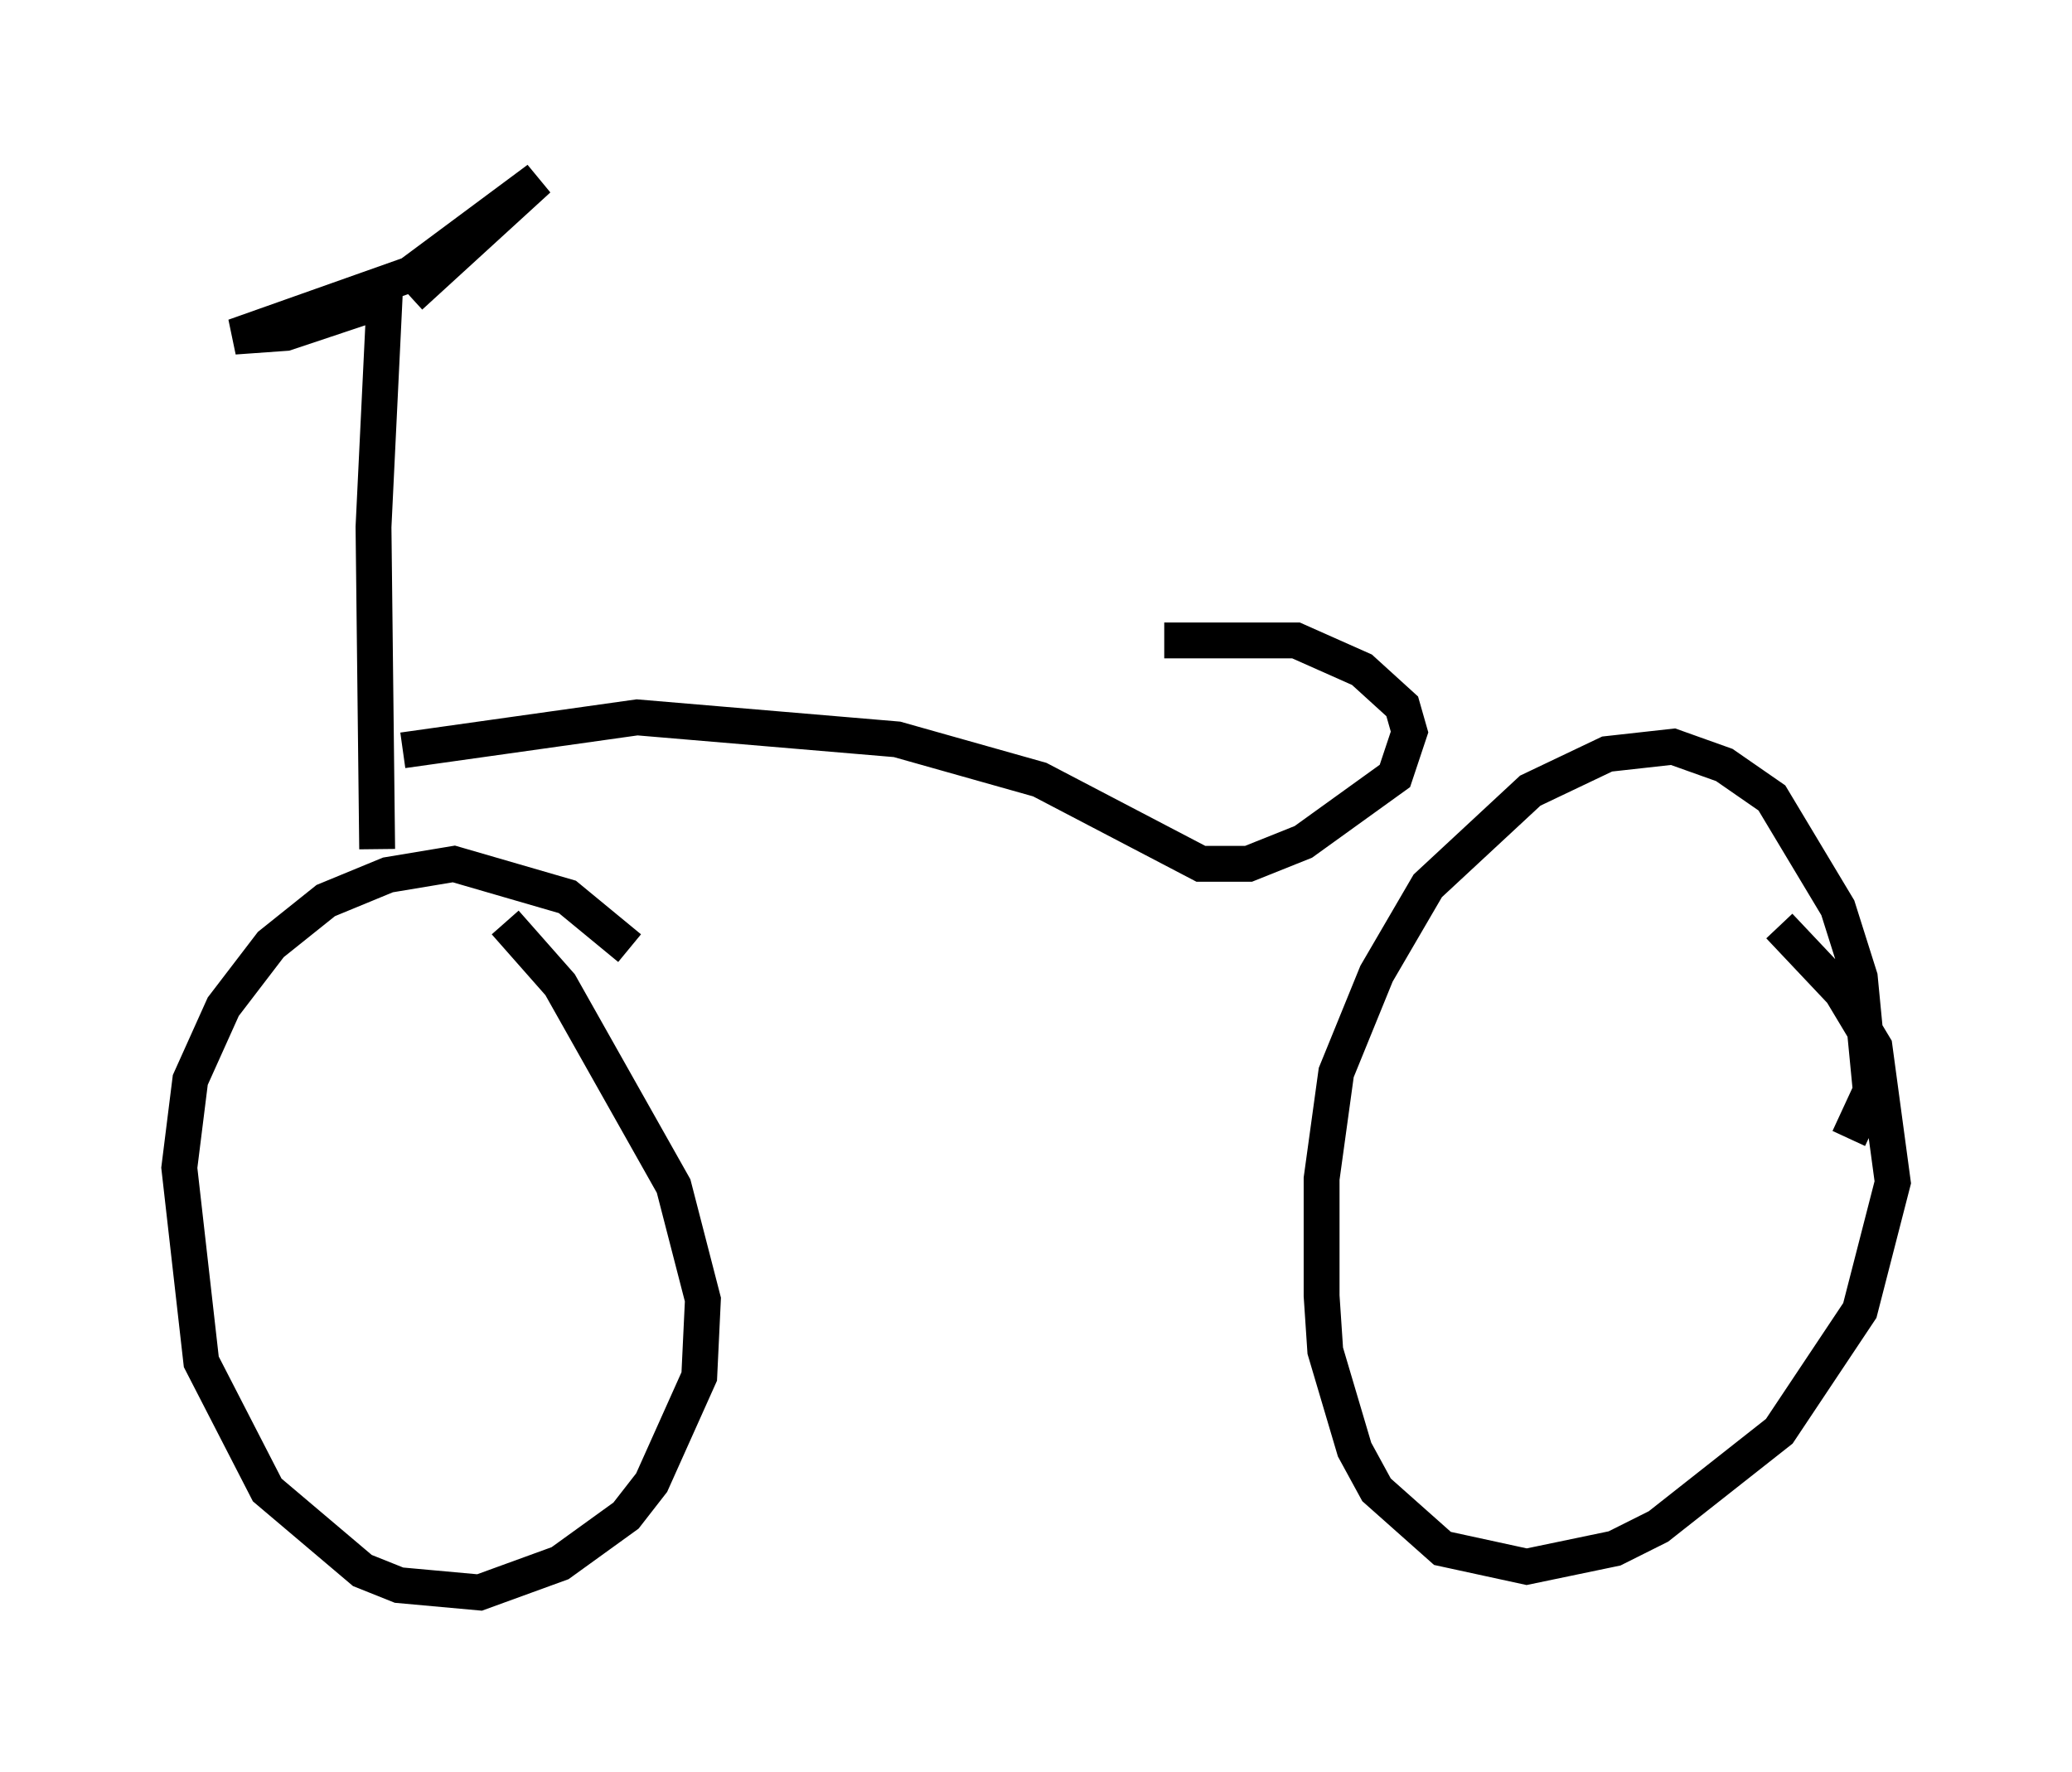 <?xml version="1.0" encoding="utf-8" ?>
<svg baseProfile="full" height="49.405" version="1.1" width="57.776" xmlns="http://www.w3.org/2000/svg" xmlns:ev="http://www.w3.org/2001/xml-events" xmlns:xlink="http://www.w3.org/1999/xlink"><defs /><rect fill="white" height="49.405" width="57.776" x="0" y="0" /><path d="M18.577, 27.867 m-1.021, -1.429 l-1.735, -1.429 -3.165, -0.919 l-1.838, 0.306 -1.735, 0.715 l-1.531, 1.225 -1.327, 1.735 l-0.919, 2.042 -0.306, 2.45 l0.613, 5.41 1.838, 3.573 l2.654, 2.246 1.021, 0.408 l2.246, 0.204 2.246, -0.817 l1.838, -1.327 0.715, -0.919 l1.327, -2.96 0.102, -2.144 l-0.817, -3.165 -3.165, -5.615 l-1.531, -1.735 m37.465, 6.023 l0.613, -1.327 -0.306, -3.165 l-0.613, -1.94 -1.838, -3.063 l-1.327, -0.919 -1.429, -0.51 l-1.838, 0.204 -2.144, 1.021 l-2.858, 2.654 -1.429, 2.45 l-1.123, 2.756 -0.408, 2.96 l0.0, 3.267 0.102, 1.531 l0.817, 2.756 0.613, 1.123 l1.838, 1.633 2.348, 0.51 l2.45, -0.51 1.225, -0.613 l3.369, -2.654 2.246, -3.369 l0.919, -3.573 -0.51, -3.777 l-0.919, -1.531 -1.735, -1.838 m-39.098, -2.144 l-0.102, -8.983 0.306, -6.329 l-2.756, 0.919 -1.429, 0.102 l4.9, -1.735 3.573, -2.654 l-3.573, 3.267 m-0.204, 12.658 l6.533, -0.919 7.248, 0.613 l3.981, 1.123 4.492, 2.348 l1.327, 0.0 1.531, -0.613 l2.552, -1.838 0.408, -1.225 l-0.204, -0.715 -1.123, -1.021 l-1.838, -0.817 -3.675, 0.0 " fill="none" stroke="black" stroke-width="1" /></svg>